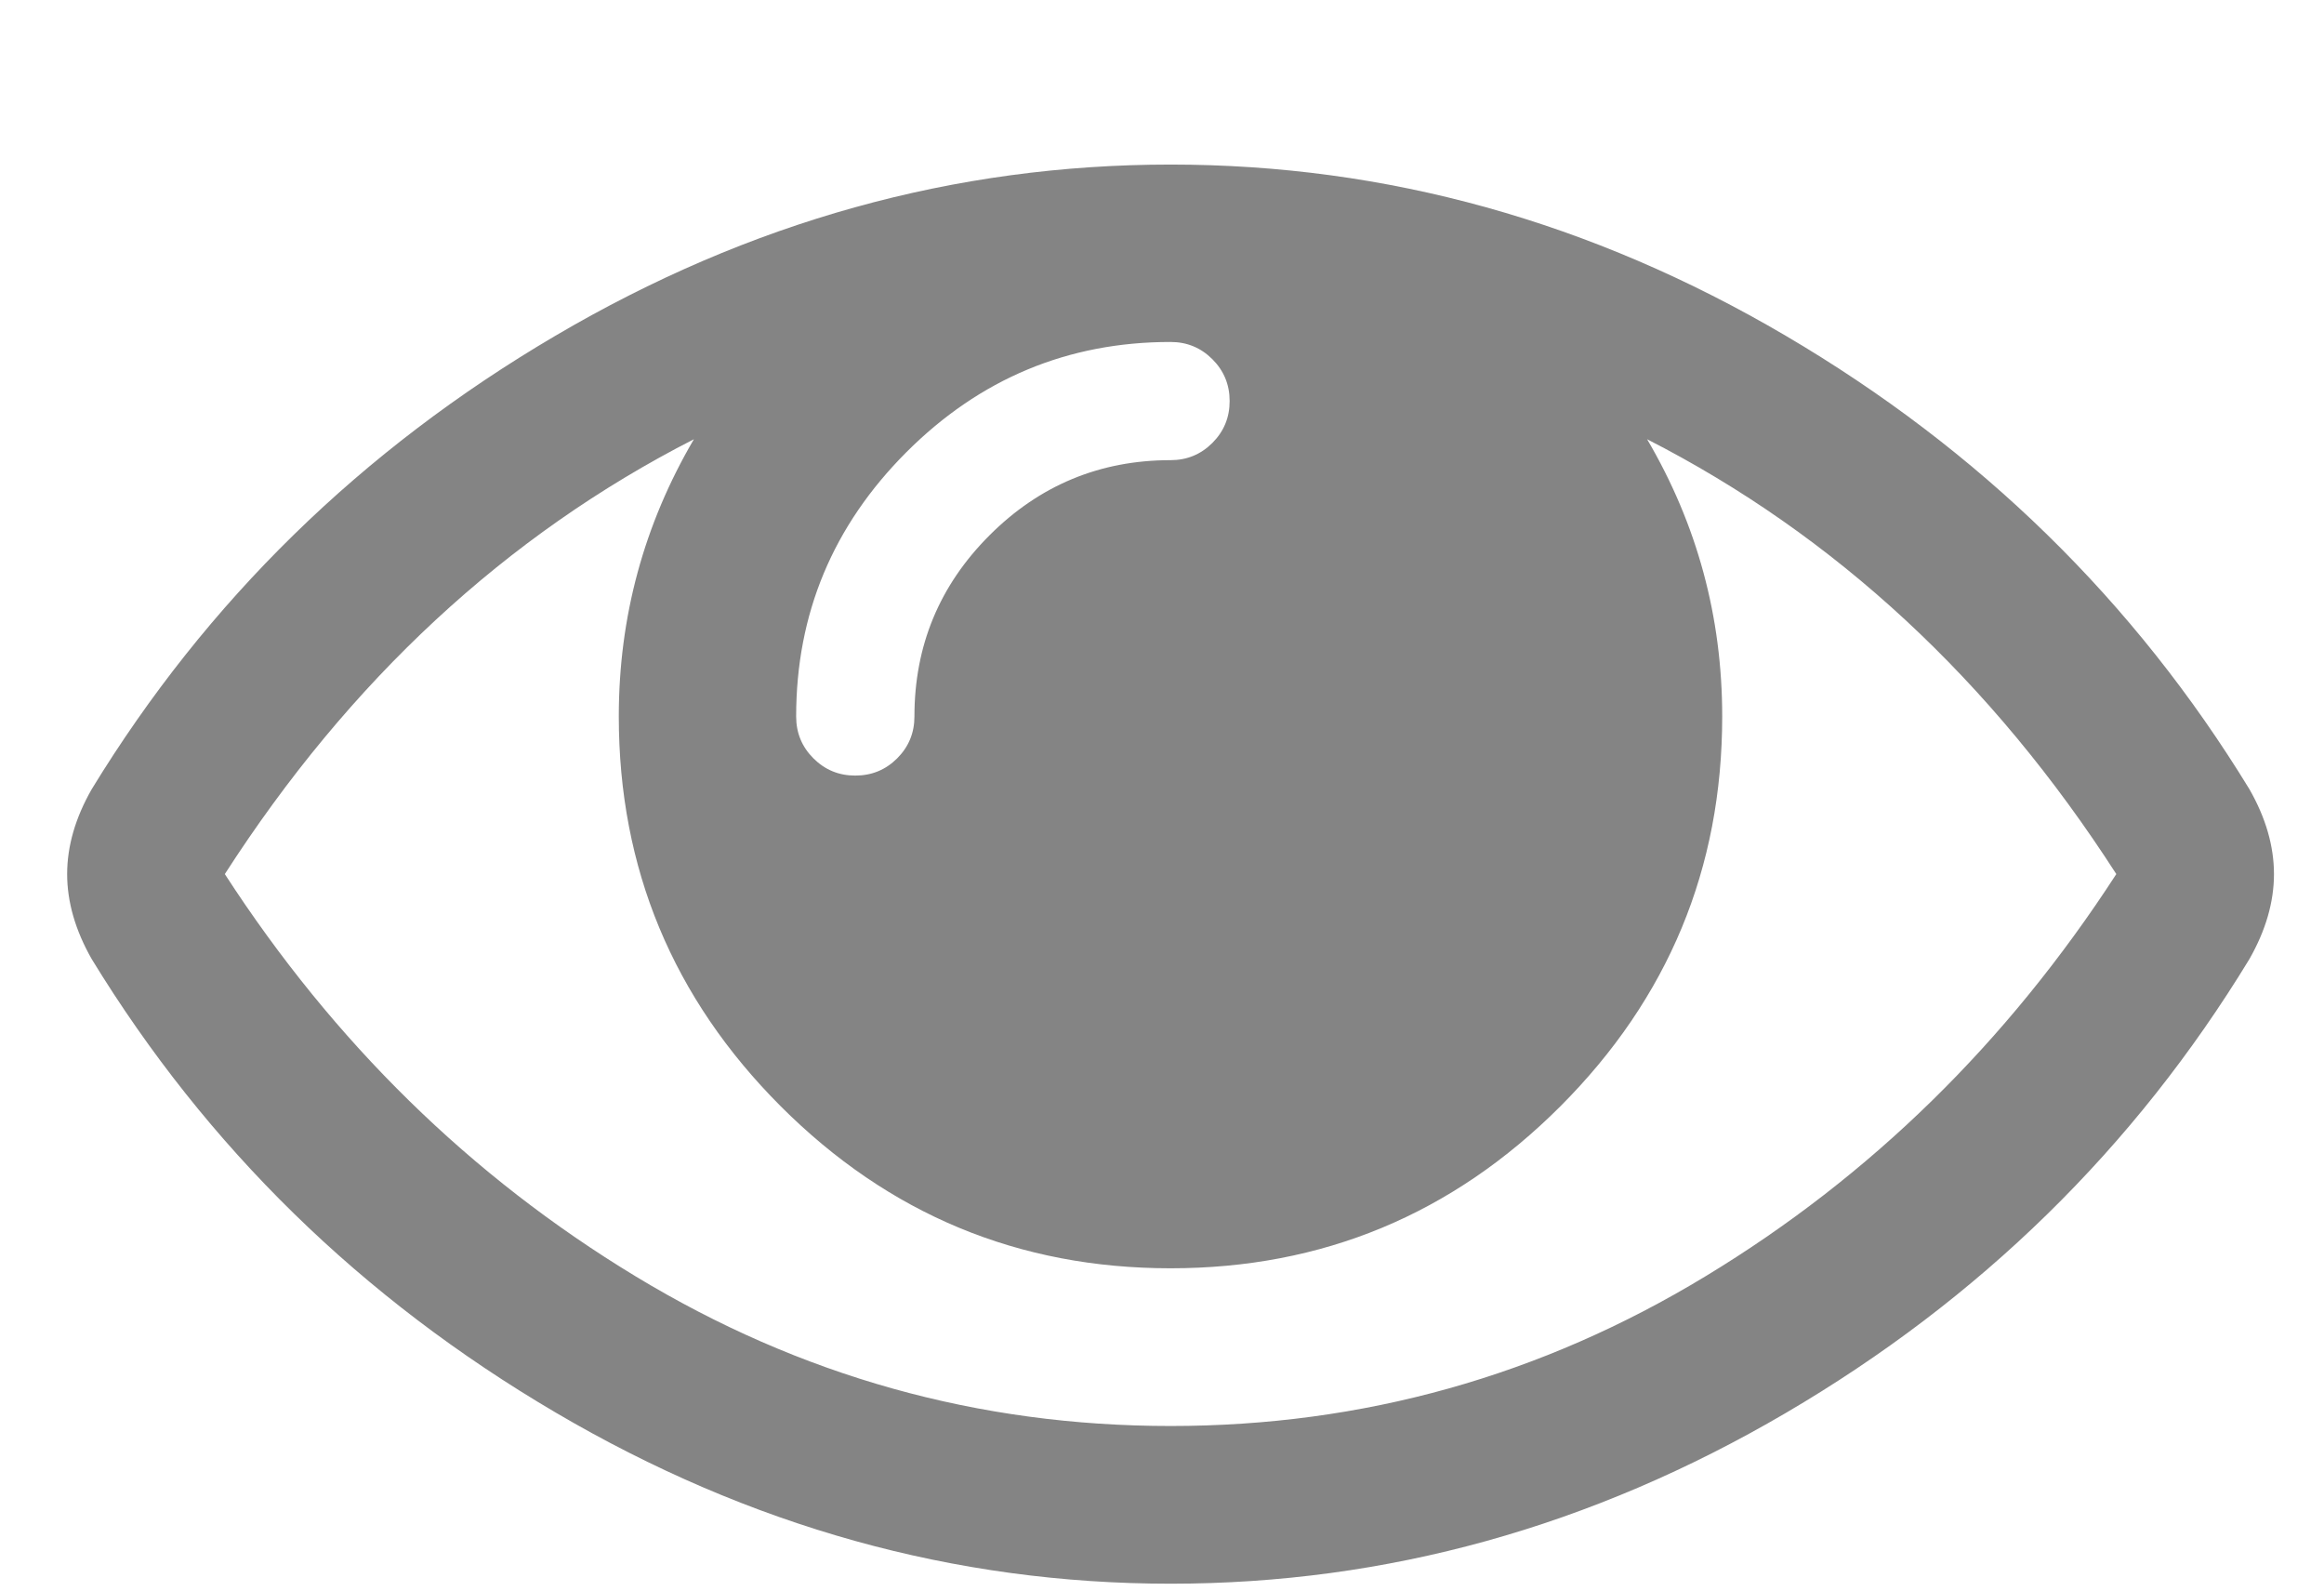<svg width="19" height="13" viewBox="0 0 19 13" fill="none" xmlns="http://www.w3.org/2000/svg">
<g clip-path="url(#clip0_72_3898)">
<path d="M17.302 7.144C16.282 5.56 15.003 4.375 13.466 3.59C13.876 4.288 14.08 5.043 14.08 5.856C14.08 7.097 13.639 8.159 12.757 9.042C11.874 9.925 10.812 10.366 9.57 10.366C8.328 10.366 7.266 9.925 6.383 9.042C5.501 8.159 5.059 7.097 5.059 5.856C5.059 5.043 5.264 4.288 5.673 3.59C4.136 4.375 2.858 5.56 1.838 7.144C2.73 8.52 3.849 9.616 5.195 10.431C6.541 11.247 7.999 11.655 9.57 11.655C11.14 11.655 12.599 11.247 13.944 10.431C15.29 9.616 16.41 8.52 17.302 7.144ZM10.053 3.278C10.053 3.144 10.006 3.03 9.912 2.936C9.818 2.842 9.704 2.795 9.57 2.795C8.731 2.795 8.011 3.095 7.41 3.696C6.81 4.297 6.509 5.016 6.509 5.856C6.509 5.99 6.556 6.104 6.65 6.198C6.744 6.292 6.858 6.339 6.992 6.339C7.127 6.339 7.241 6.292 7.335 6.198C7.429 6.104 7.476 5.99 7.476 5.856C7.476 5.278 7.68 4.785 8.09 4.375C8.499 3.966 8.993 3.761 9.57 3.761C9.704 3.761 9.818 3.714 9.912 3.62C10.006 3.526 10.053 3.412 10.053 3.278ZM18.591 7.144C18.591 7.372 18.524 7.604 18.39 7.839C17.45 9.383 16.186 10.619 14.599 11.549C13.011 12.479 11.335 12.944 9.57 12.944C7.805 12.944 6.128 12.477 4.541 11.544C2.953 10.611 1.69 9.376 0.75 7.839C0.616 7.604 0.549 7.372 0.549 7.144C0.549 6.916 0.616 6.684 0.75 6.45C1.69 4.912 2.953 3.677 4.541 2.744C6.128 1.811 7.805 1.345 9.57 1.345C11.335 1.345 13.011 1.811 14.599 2.744C16.186 3.677 17.45 4.912 18.39 6.45C18.524 6.684 18.591 6.916 18.591 7.144Z" fill="#848484"/>
</g>
<defs>
<clipPath id="clip0_72_3898">
<rect width="18.042" height="12.887" fill="white" transform="translate(0.549 0.056)"/>
</clipPath>
</defs>
</svg>
